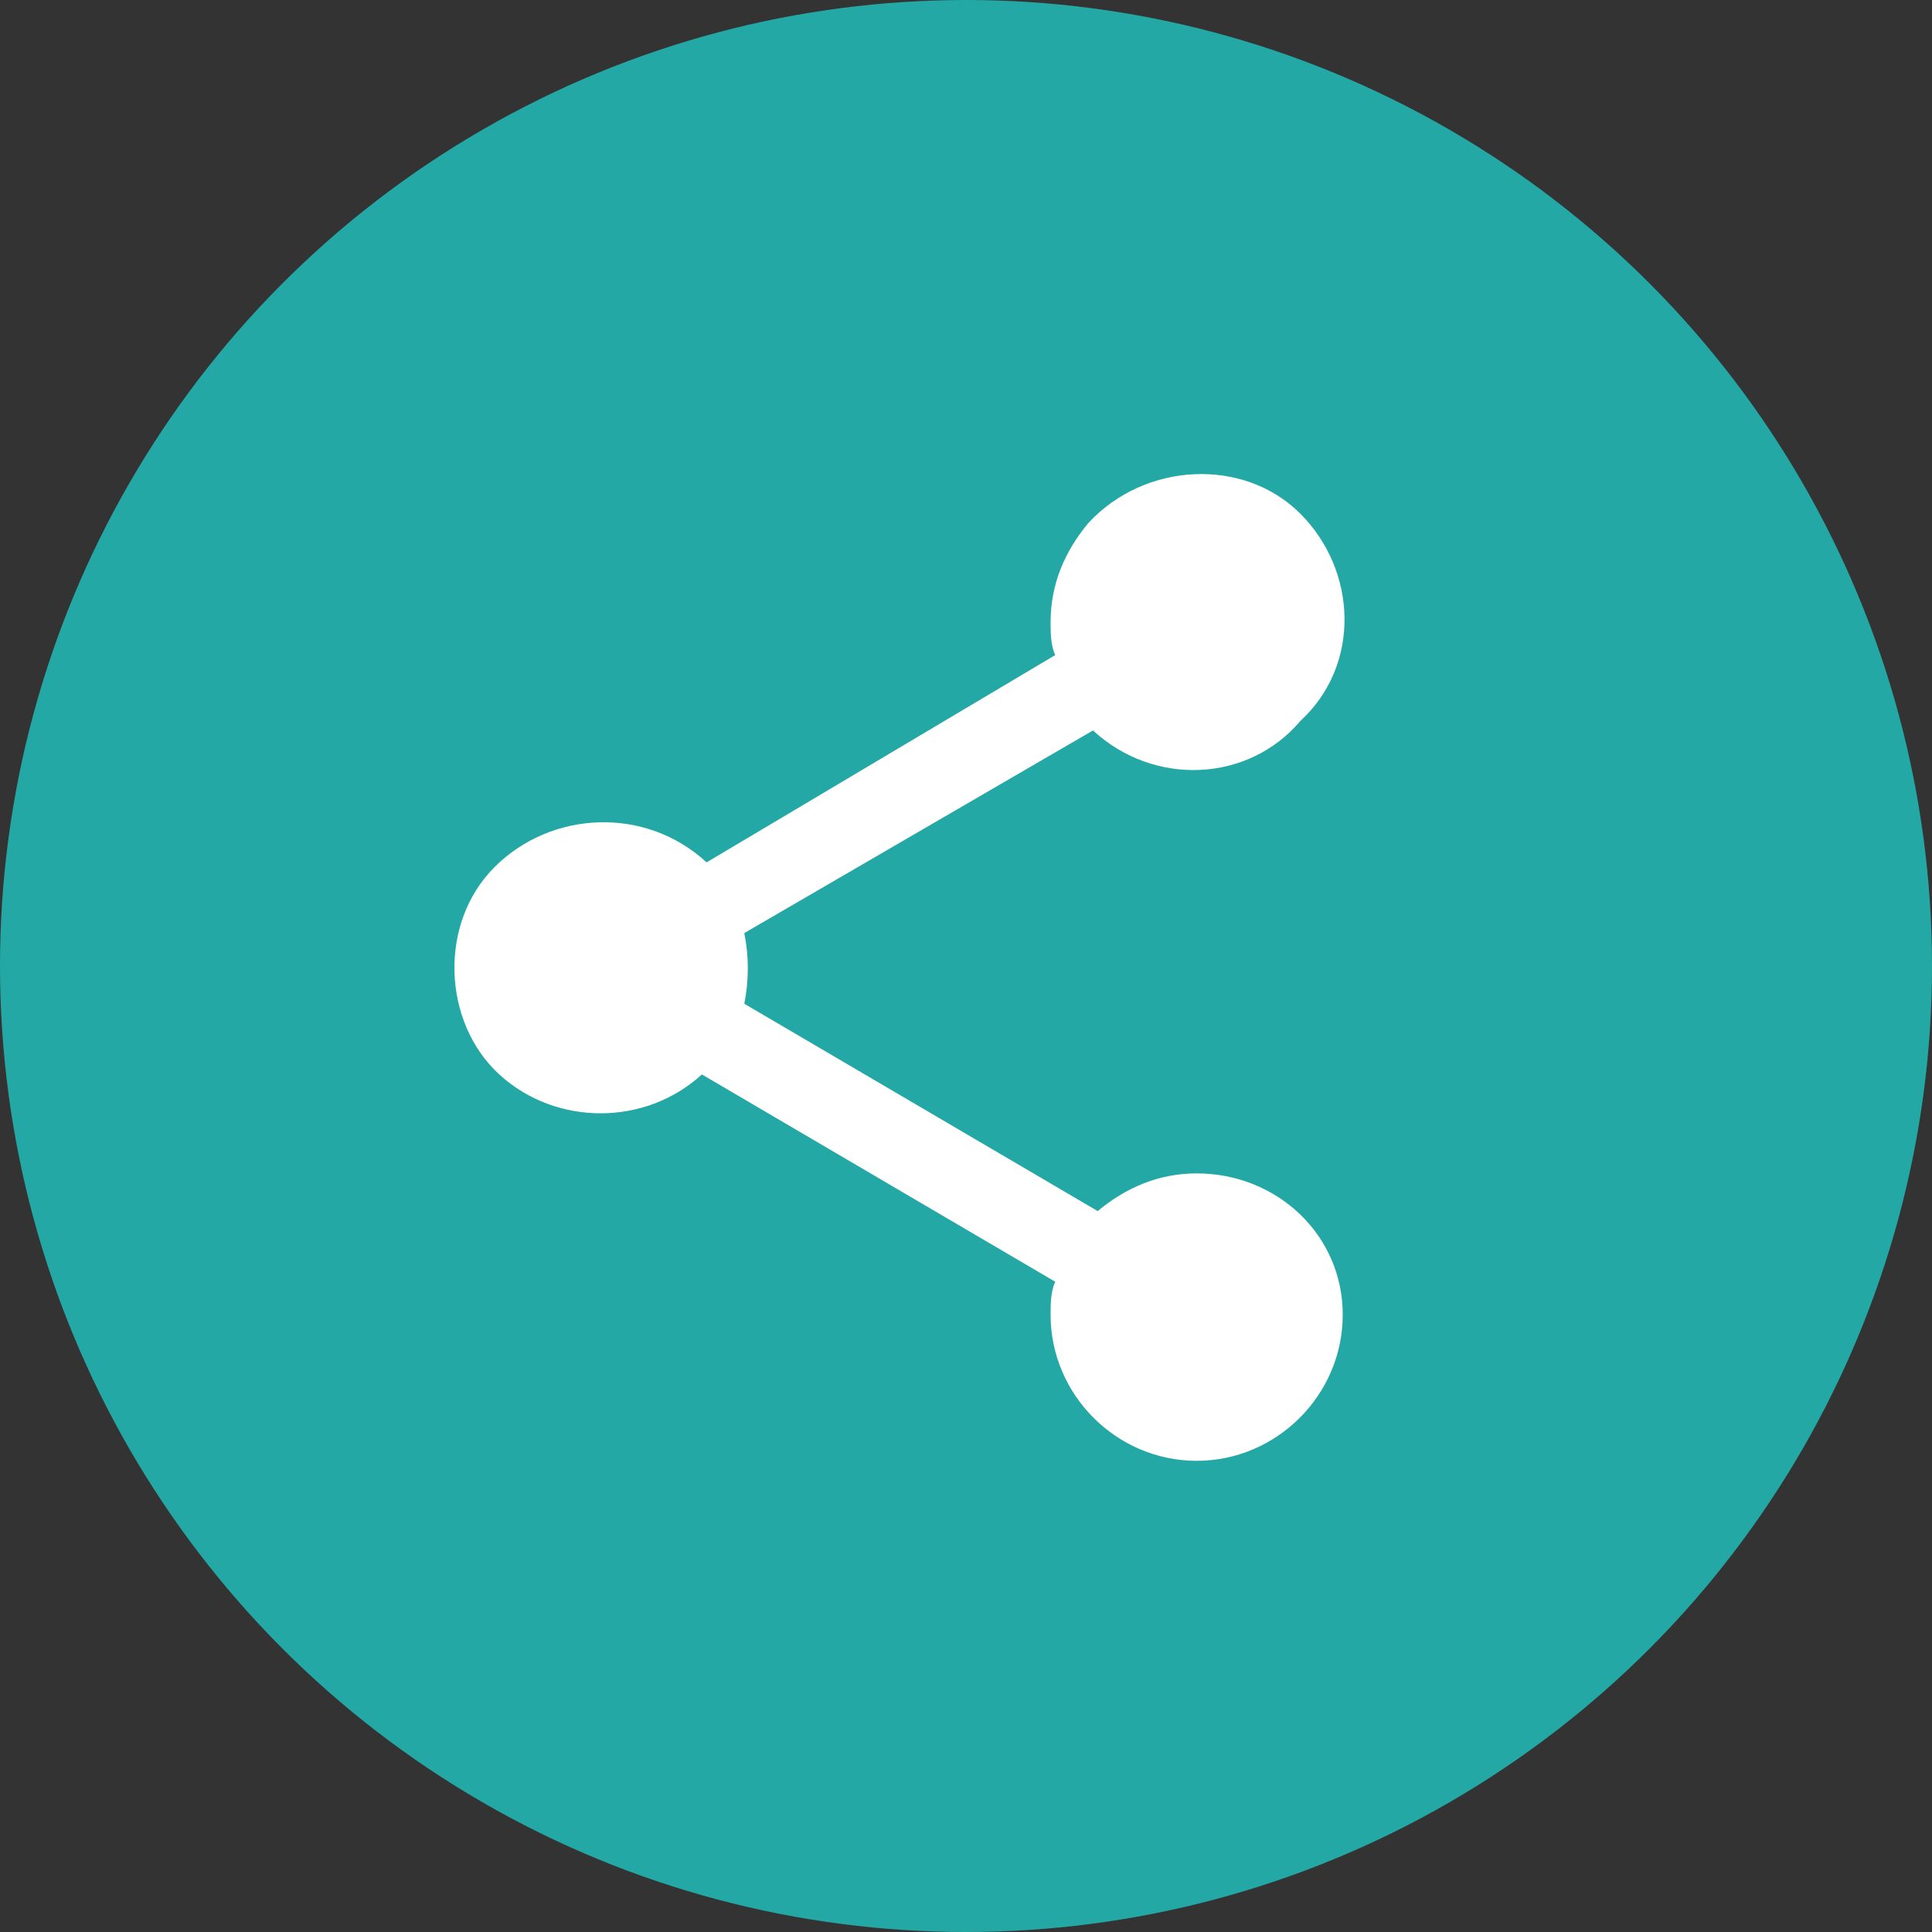 <?xml version="1.0" encoding="utf-8"?>
<!-- Generator: Adobe Illustrator 24.1.3, SVG Export Plug-In . SVG Version: 6.00 Build 0)  -->
<svg version="1.1" id="Calque_1" xmlns="http://www.w3.org/2000/svg" xmlns:xlink="http://www.w3.org/1999/xlink" x="0px" y="0px"
	 viewBox="0 0 41 41" style="enable-background:new 0 0 41 41;" xml:space="preserve">
<rect x="0" y="0" width="41" height="41" fill="#333333" stroke="none"/>
<style type="text/css">
	.st0{fill:#24A8A5;}
	.st1{fill:#FFFFFF;}
</style>
<circle id="Ellipse_8" class="st0" cx="20.5" cy="20.5" r="20.5"/>
<g id="Groupe_73" transform="translate(9.695 10.101)">
	<g id="Groupe_72" transform="translate(0 0)">
		<path id="Tracé_204" class="st1" d="M15.7,14.8c-0.8,0-1.5,0.3-2.1,0.8l-7.5-4.4c0.1-0.5,0.1-1,0-1.5l7.4-4.3
			c1.3,1.2,3.3,1.1,4.4-0.2C19.2,4,19.1,2,17.9,0.8S14.6-0.3,13.4,1c-0.5,0.6-0.8,1.3-0.8,2.1c0,0.2,0,0.5,0.1,0.7L5.3,8.2
			C4,7,2,7.1,0.8,8.3s-1.1,3.3,0.1,4.4c1.2,1.1,3.1,1.1,4.3,0l7.5,4.4c-0.1,0.2-0.1,0.5-0.1,0.7c0,1.7,1.4,3.1,3.1,3.1
			s3.1-1.4,3.1-3.1C18.8,16.1,17.4,14.8,15.7,14.8L15.7,14.8L15.7,14.8z"/>
	</g>
</g>
</svg>

